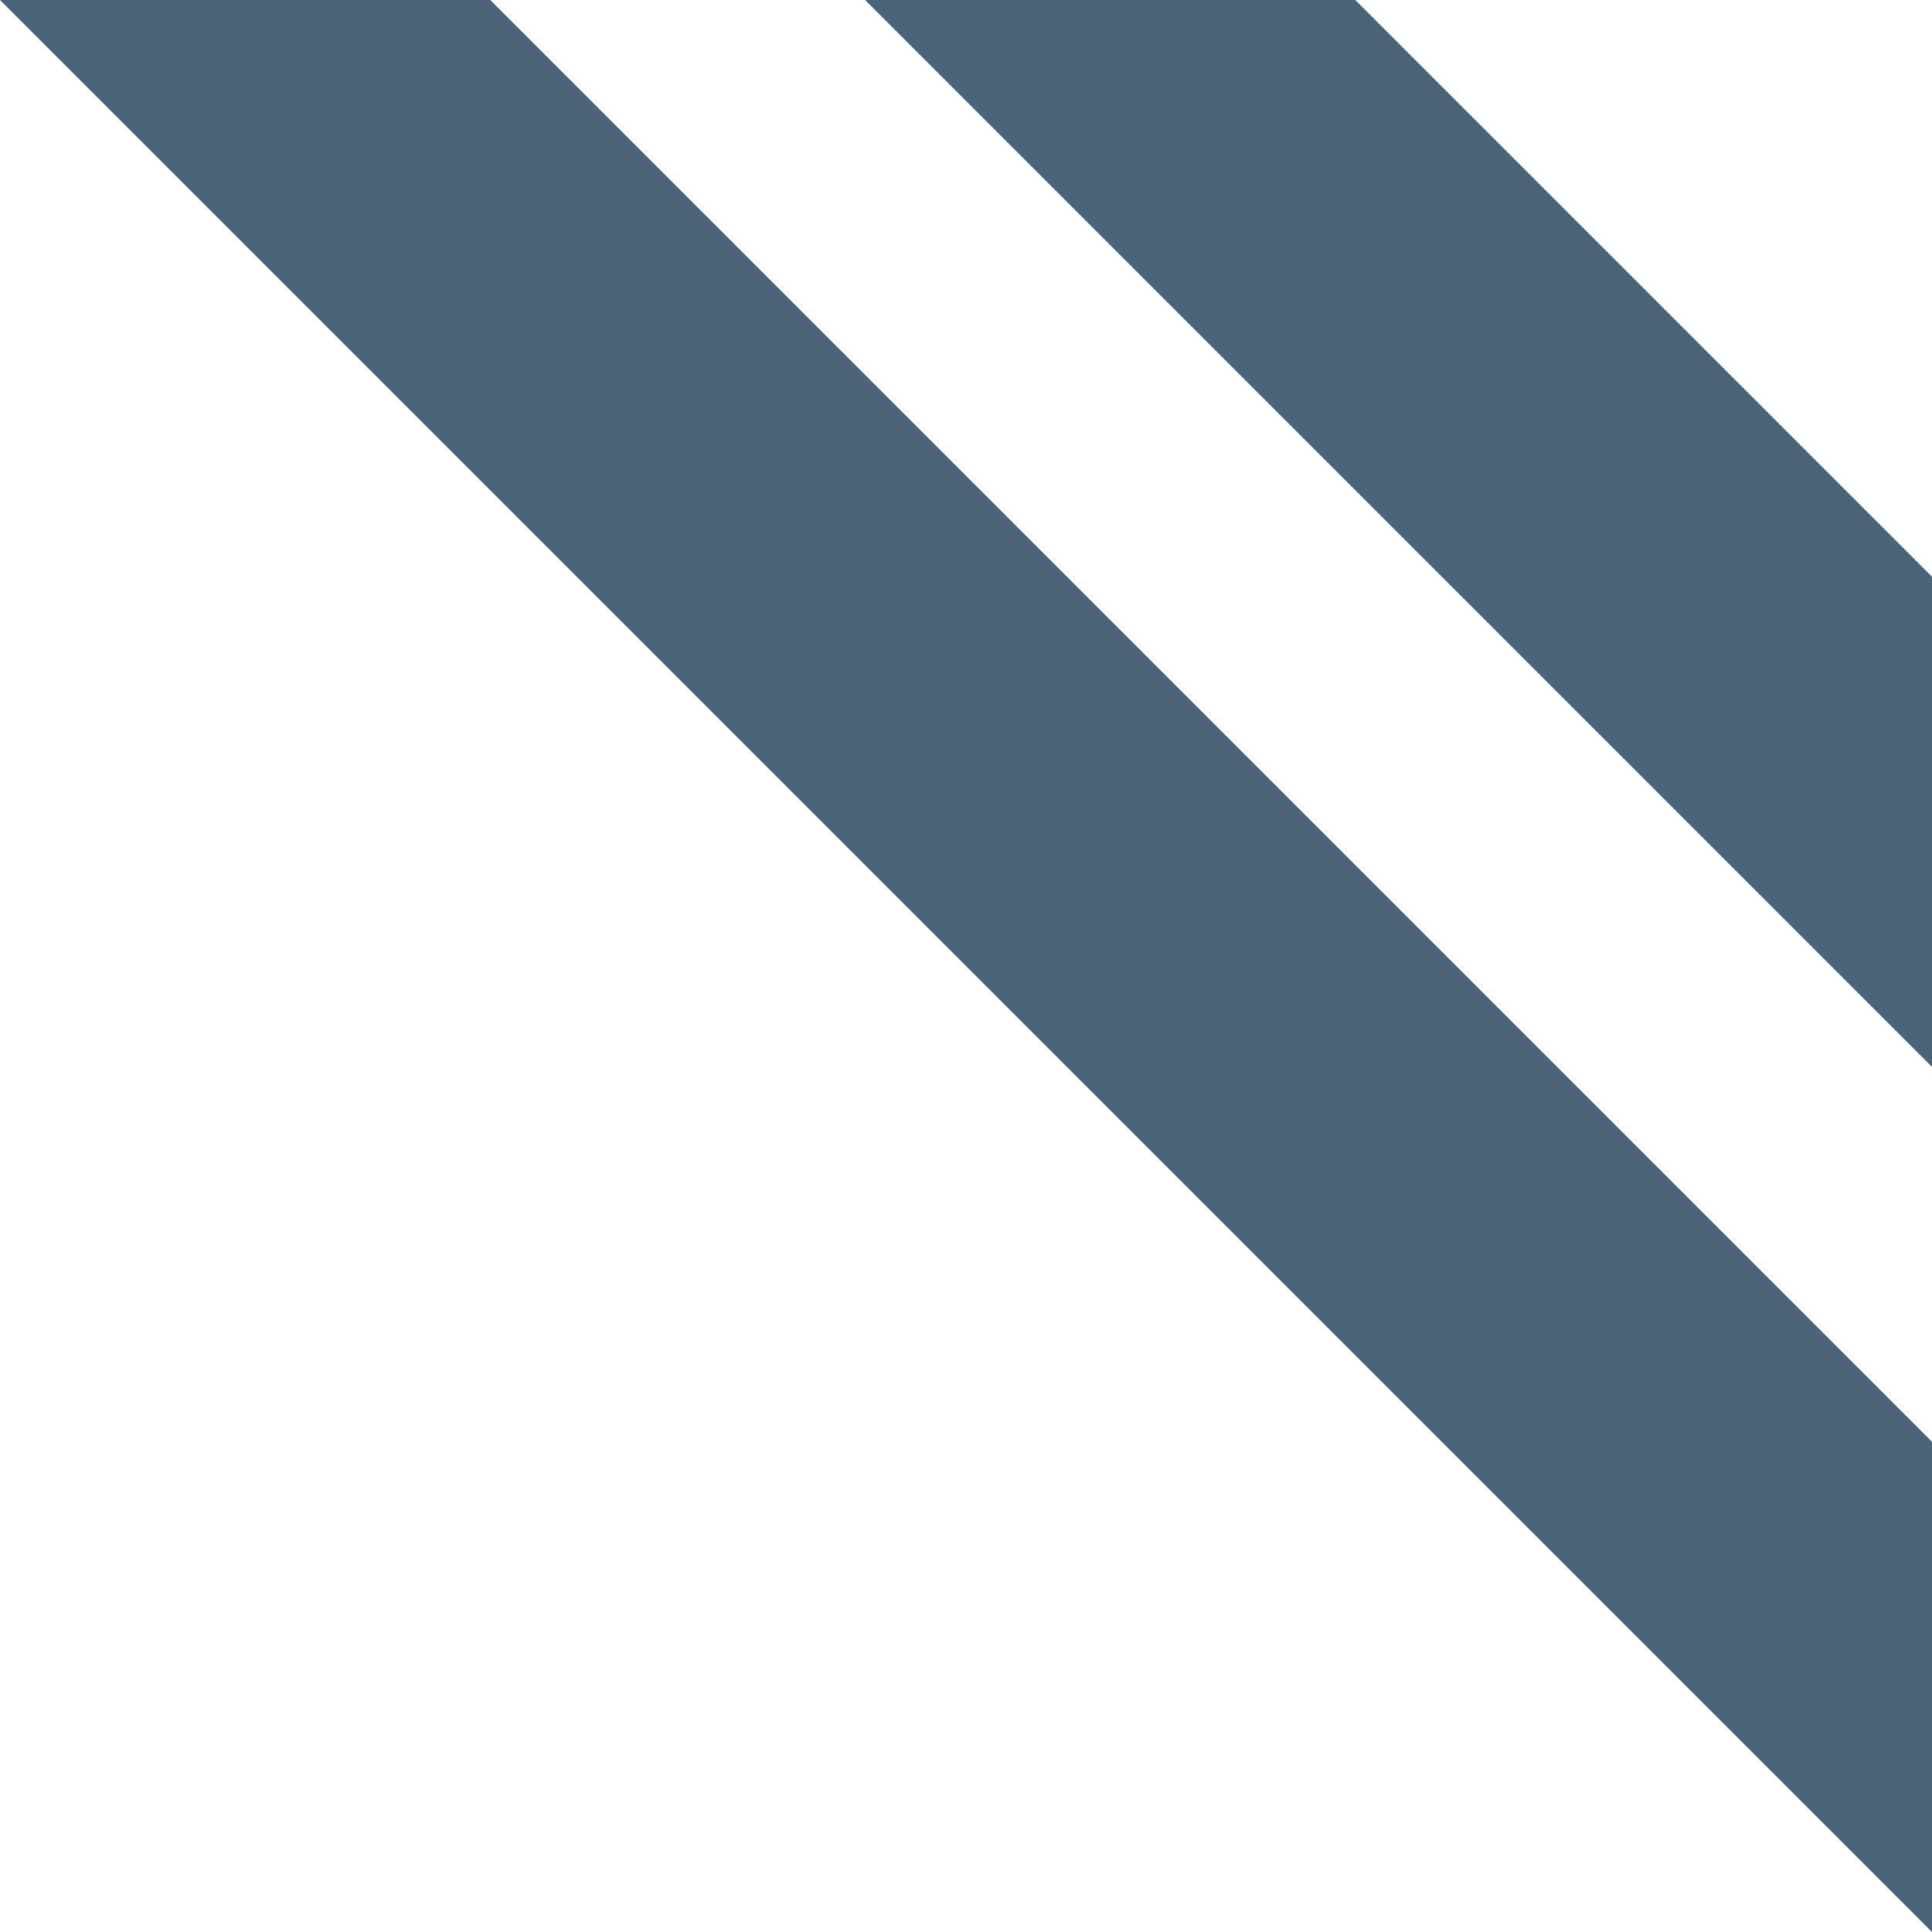 <svg width="67" height="67" viewBox="0 0 67 67" fill="none" xmlns="http://www.w3.org/2000/svg">
<path opacity="0.8" d="M0 0H17L67 50V67L0 0Z" fill="#1E3E56"/>
<path opacity="0.8" d="M30 0H47L67 20V37L30 0Z" fill="#1E3E56"/>
</svg>
